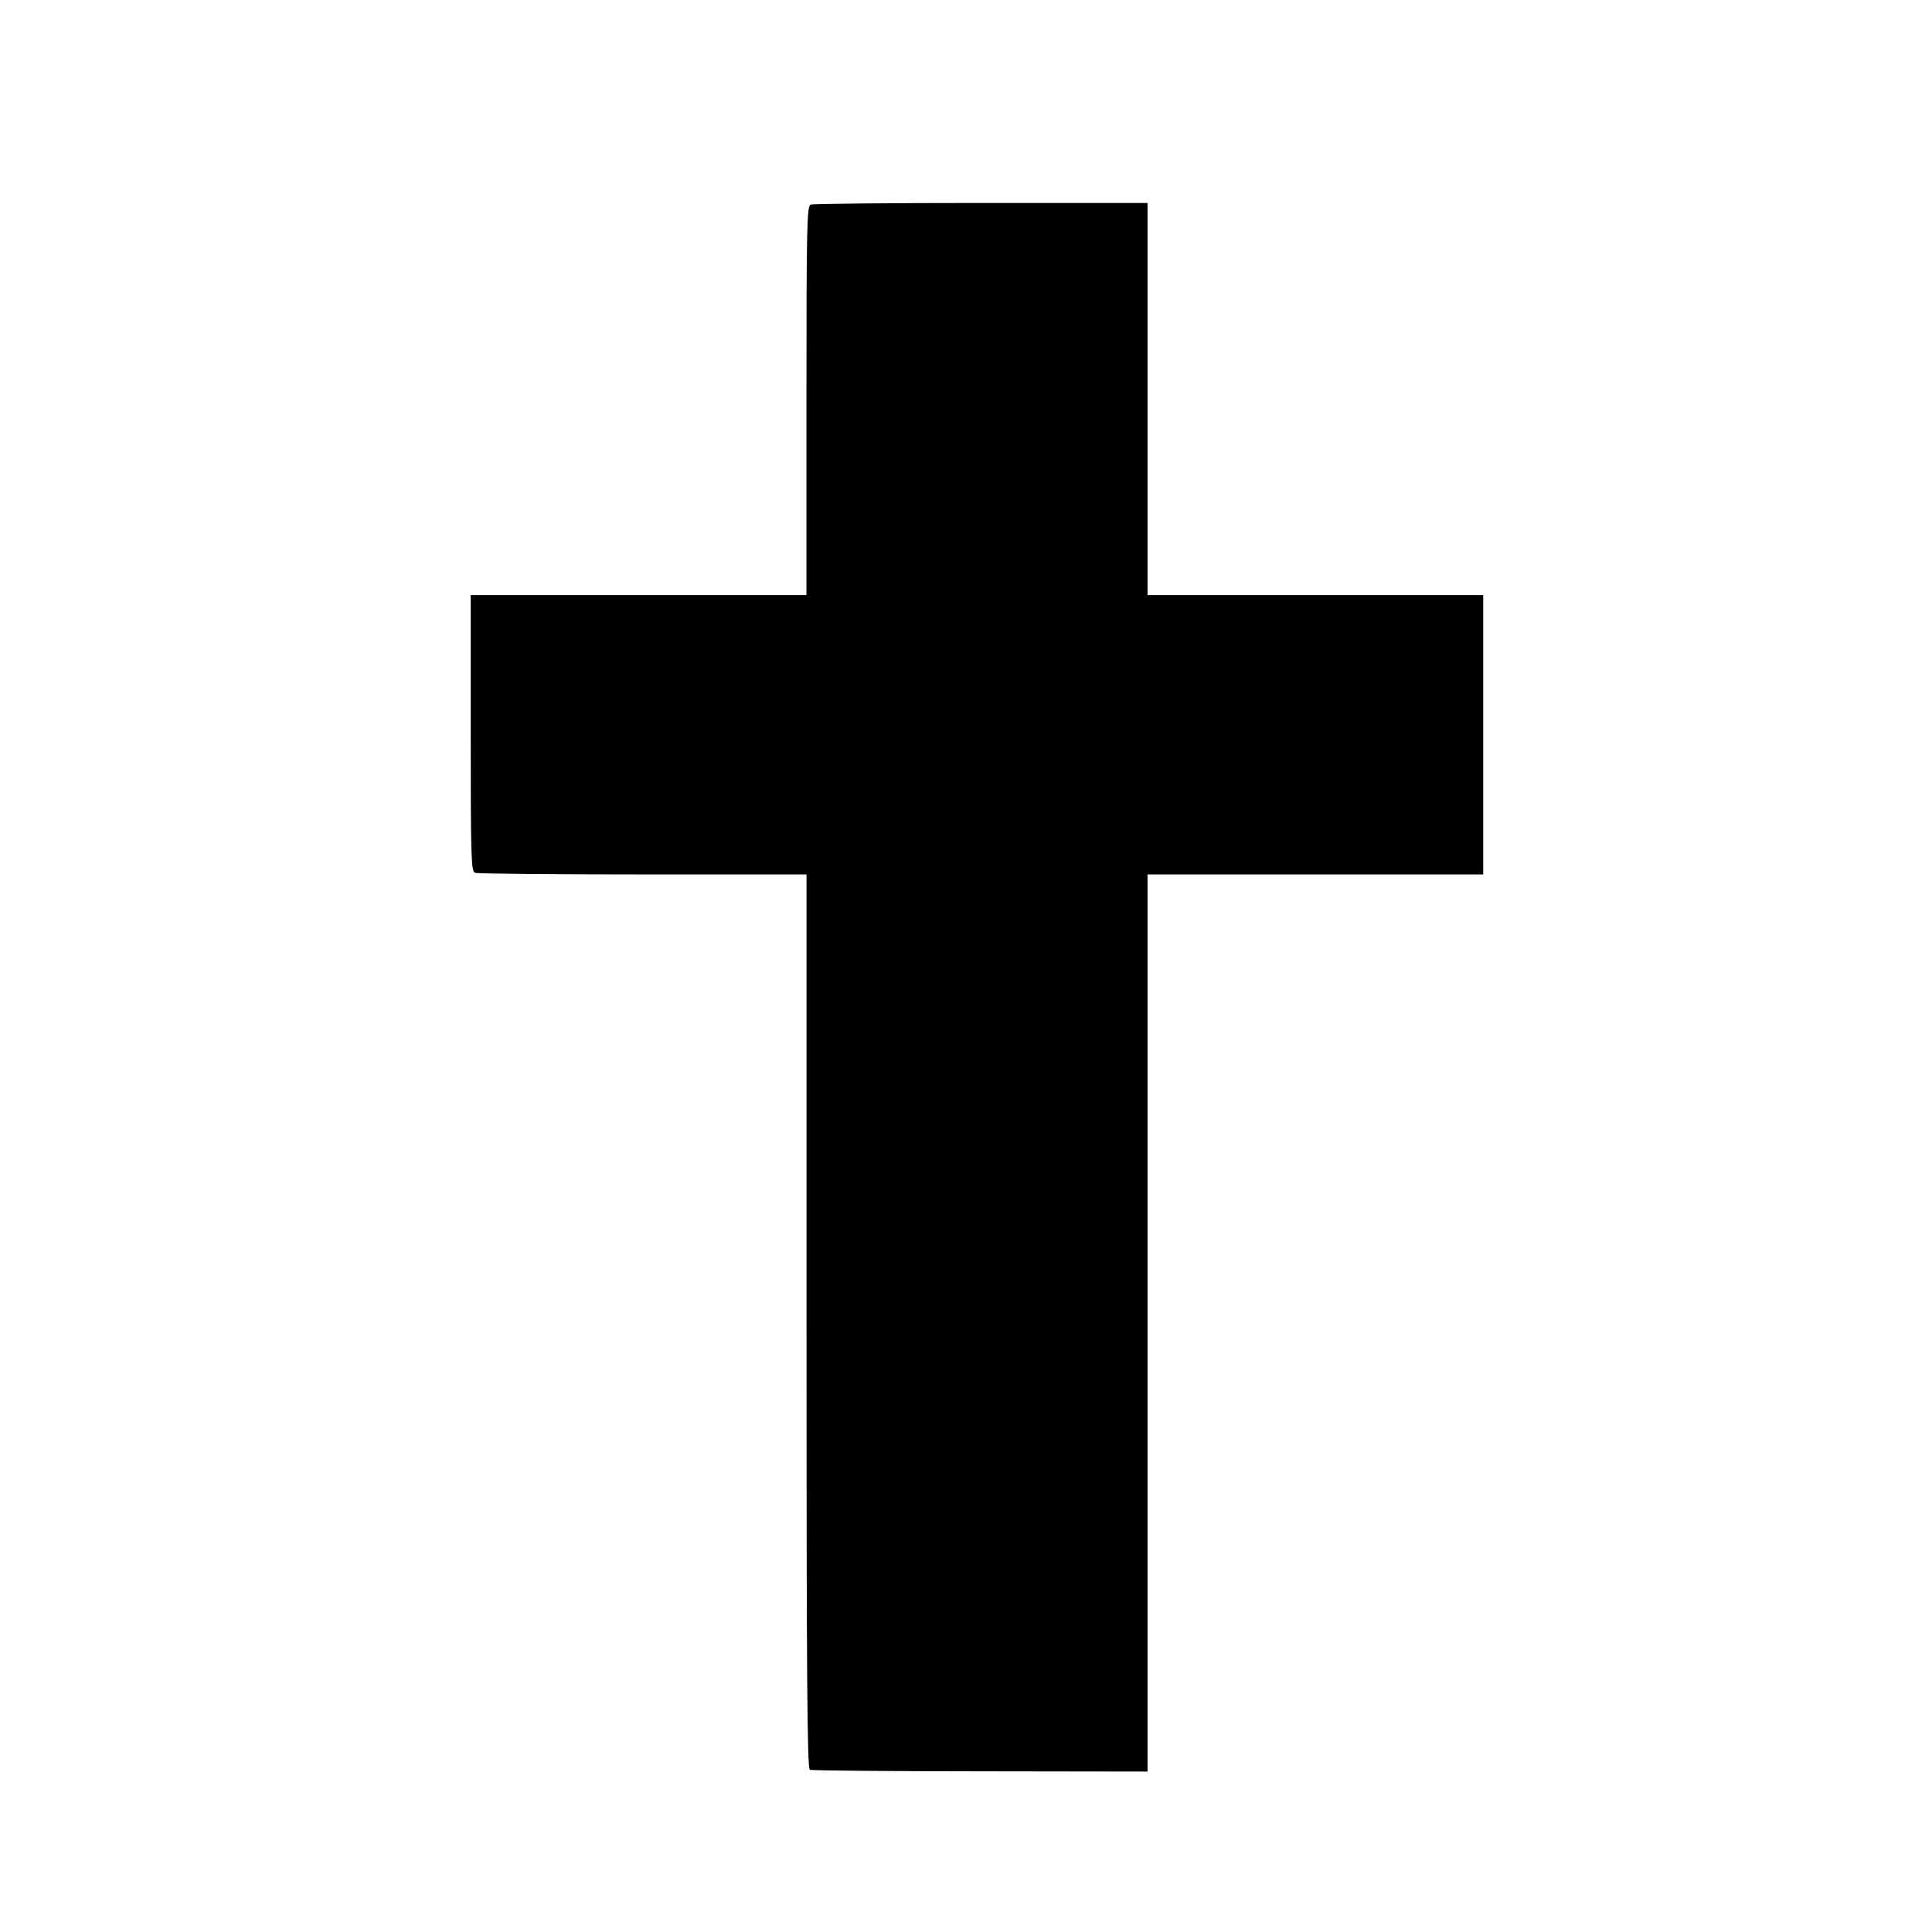 <?xml version="1.0" encoding="UTF-8" standalone="no"?>
<!-- Created with Inkscape (http://www.inkscape.org/) -->

<svg
   xmlns:dc="http://purl.org/dc/elements/1.1/"
   xmlns:cc="http://creativecommons.org/ns#"
   xmlns:rdf="http://www.w3.org/1999/02/22-rdf-syntax-ns#"
   xmlns:svg="http://www.w3.org/2000/svg"
   xmlns="http://www.w3.org/2000/svg"
   xmlns:sodipodi="http://sodipodi.sourceforge.net/DTD/sodipodi-0.dtd"
   xmlns:inkscape="http://www.inkscape.org/namespaces/inkscape"
   width="1000"
   height="1000"
   id="svg3346"
   version="1.1"
   inkscape:version="0.91 r13725"
   viewBox="0 0 1000 1000"
   sodipodi:docname="worship_christian.svg">
  <defs
     id="defs3348" />
  <sodipodi:namedview
     id="base"
     pagecolor="#ffffff"
     bordercolor="#666666"
     borderopacity="1.0"
     inkscape:pageopacity="0.0"
     inkscape:pageshadow="2"
     inkscape:zoom="0.5"
     inkscape:cx="11.512342"
     inkscape:cy="496"
     inkscape:current-layer="layer1"
     showgrid="true"
     inkscape:grid-bbox="true"
     inkscape:document-units="px"
     inkscape:window-width="1920"
     inkscape:window-height="1018"
     inkscape:window-x="-8"
     inkscape:window-y="-8"
     inkscape:window-maximized="1" />
  <g
     id="layer1"
     inkscape:label="Layer 1"
     inkscape:groupmode="layer"
     transform="translate(0,968)">
    <path
       id="path15412"
       inkscape:export-ydpi="6"
       inkscape:export-xdpi="6"
       inkscape:export-filename="C:\Users\Fabienne\Desktop\Symbole\png\christian.png"
       inkscape:connector-curvature="0"
       d="m 419.176,-51.961 c -1.379,-0.564 -1.724,-48.249 -1.724,-232.06 l 0,-231.37 -84.71,0 c -46.588,0 -85.682,-0.376 -86.905,-0.846 -1.975,-0.752 -2.195,-8.433 -2.195,-72.295 l 0,-71.449 86.874,0 86.905,0 0,-100.637 c 0,-90.51 0.219,-100.731 2.195,-101.483 1.223,-0.47 40.944,-0.846 88.284,-0.846 l 86.059,0 0,101.483 0,101.483 86.874,0 86.874,0 0,72.295 0,72.295 -86.874,0 -86.874,0 0,232.154 0,232.186 -86.529,-0.125 c -47.559,-0.031 -87.281,-0.376 -88.253,-0.784 l 0,0 z"
       style="fill:#000000;fill-opacity:1" />
  </g>
</svg>
